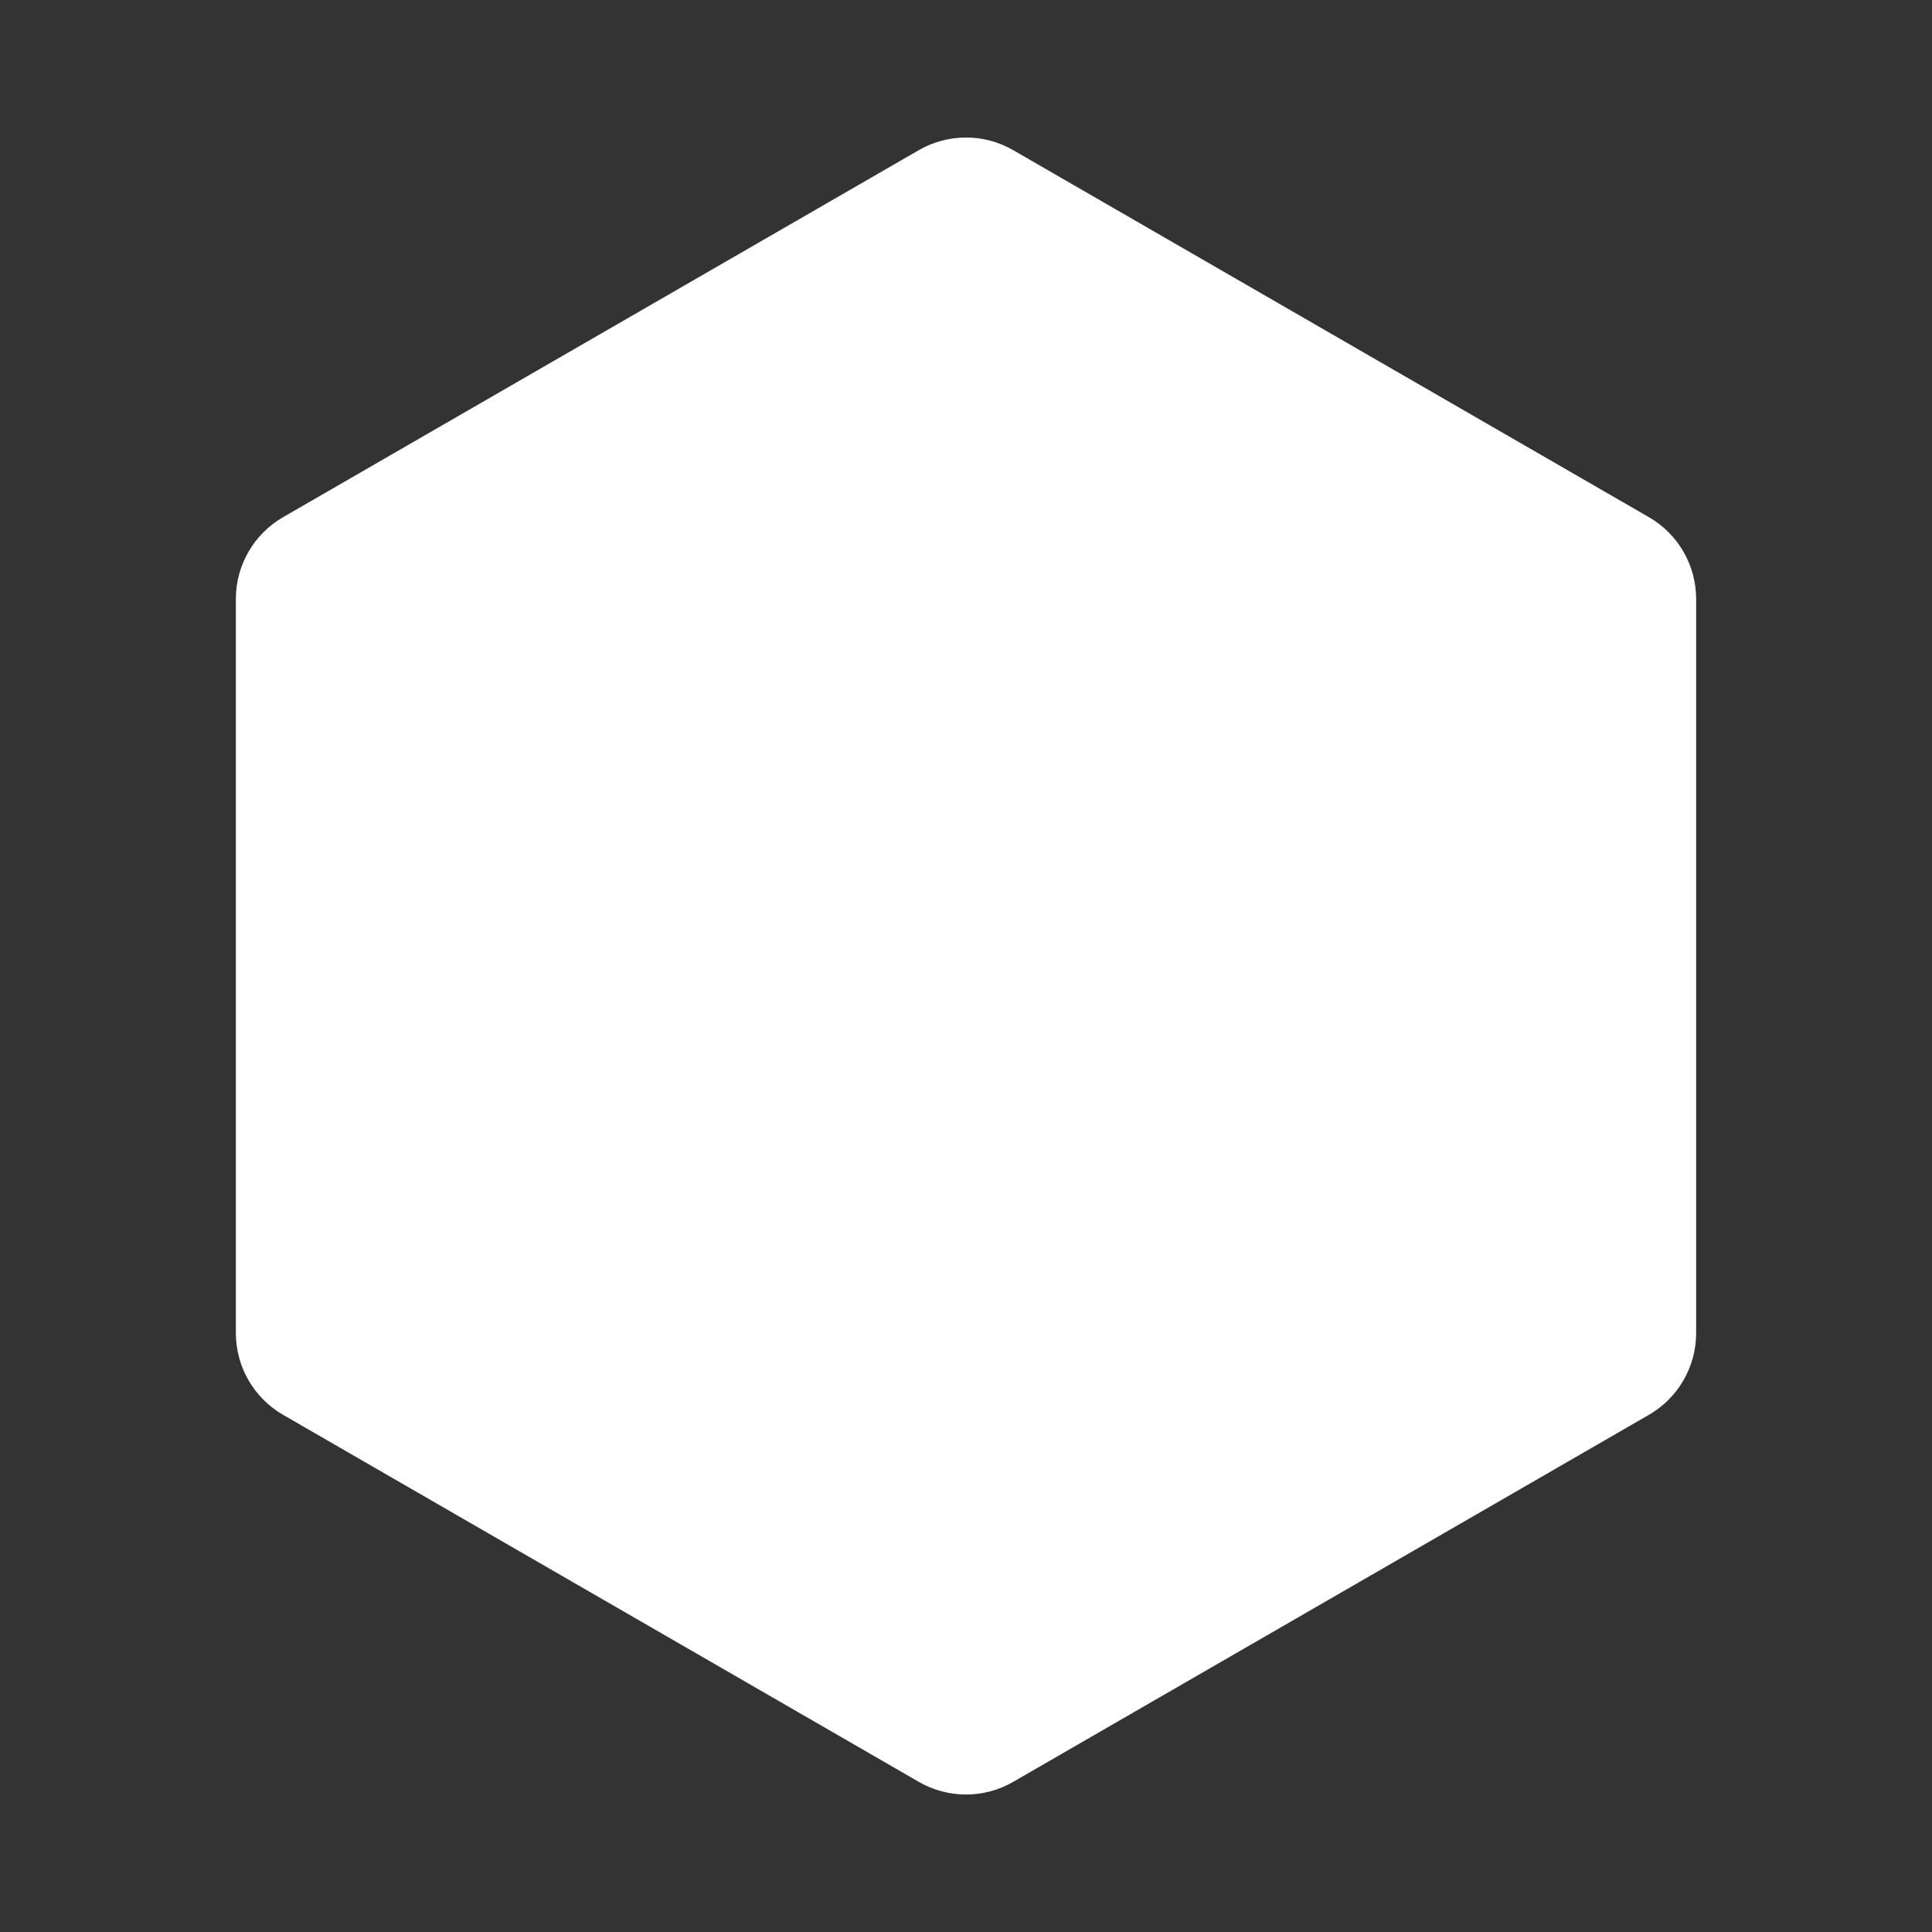 <?xml version="1.0" encoding="UTF-8"?><svg id="Layer_1" xmlns="http://www.w3.org/2000/svg" viewBox="0 0 1024 1024"><rect x="0" y="0" width="1024" height="1024" fill="#333333" stroke="none"/><defs><style>.cls-1{fill:#fff;}</style></defs><path class="cls-1" d="M125.01,317.46v389.08c0,17.88,9.54,34.4,25.02,43.34l336.95,194.54c15.48,8.94,34.56,8.94,50.04,0l336.95-194.54c15.48-8.94,25.02-25.46,25.02-43.34V317.46c0-17.88-9.54-34.4-25.02-43.34L537.02,79.59c-15.48-8.94-34.56-8.94-50.04,0L150.03,274.12c-15.48,8.94-25.02,25.46-25.02,43.34Z"/></svg>
